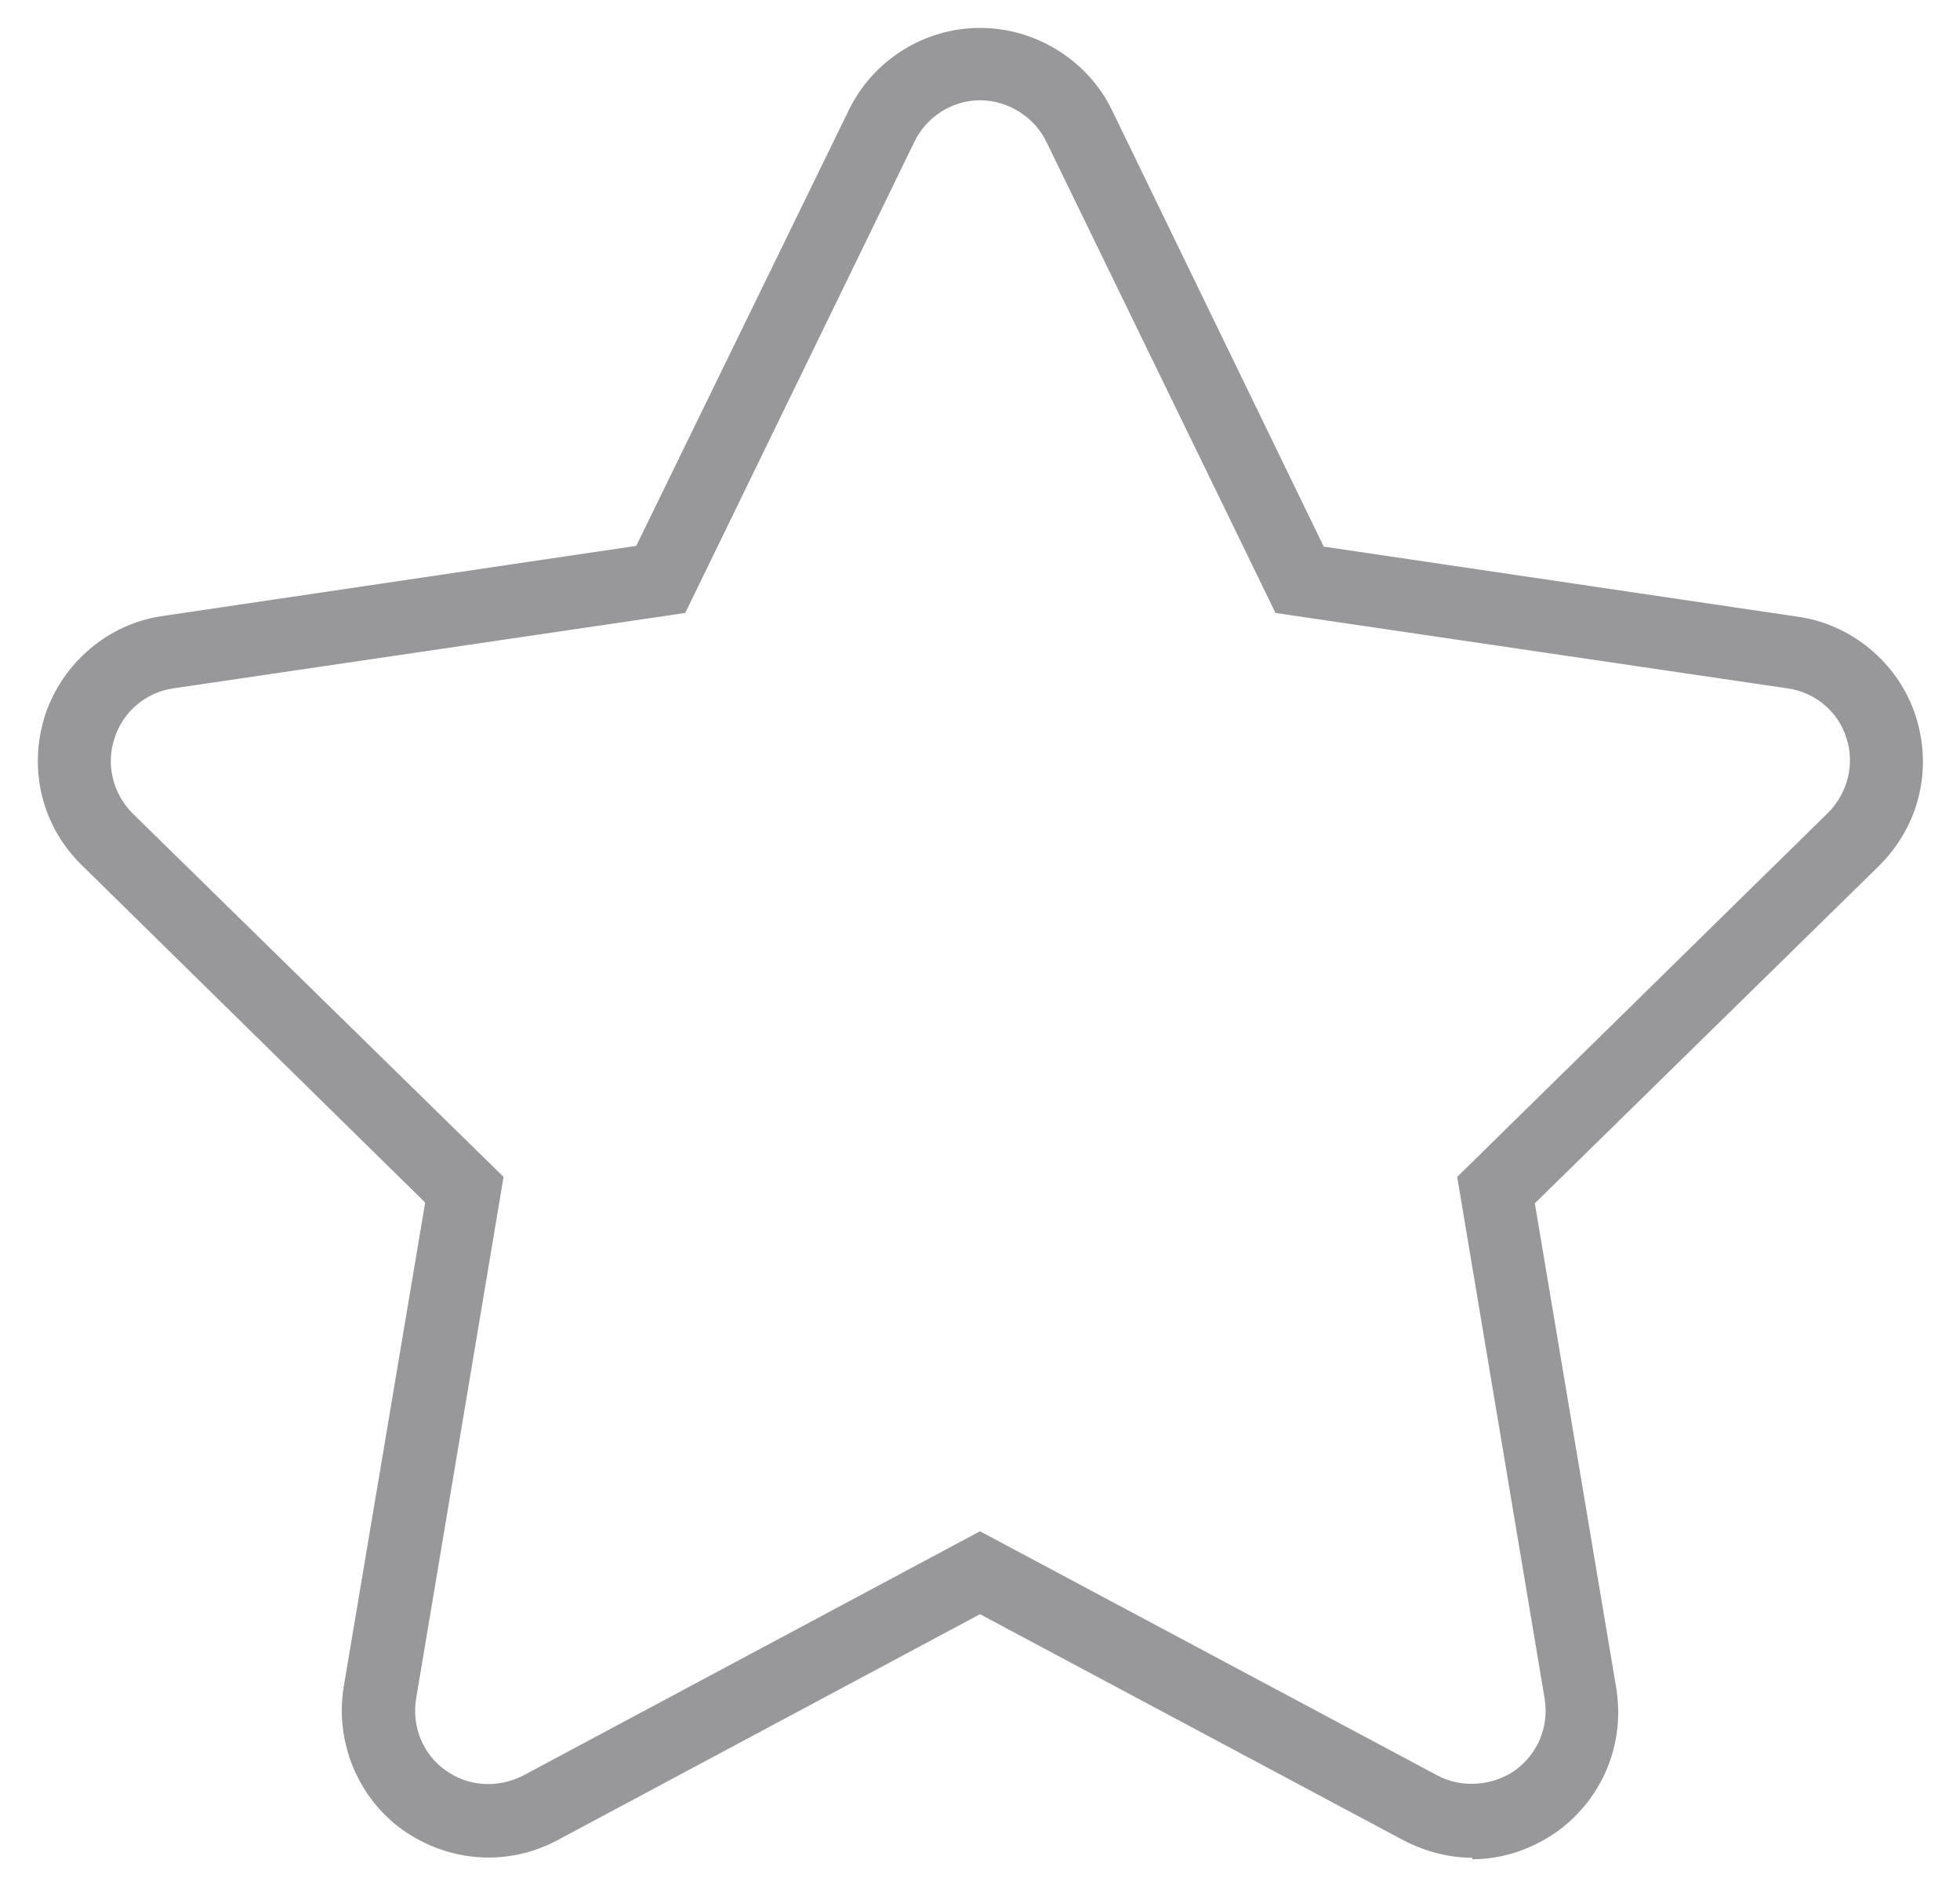 <?xml version="1.0" encoding="UTF-8"?><svg id="Capa_1" xmlns="http://www.w3.org/2000/svg" viewBox="0 0 26 25"><defs><style>.cls-1{fill:#98989a;}</style></defs><path class="cls-1" d="M19.53,24.64c-.31,0-.62-.08-.91-.23l-5.62-3-5.61,3c-.66,.35-1.44,.29-2.05-.14-.6-.43-.9-1.18-.78-1.9l1.08-6.42L1.08,11.47c-.53-.52-.71-1.28-.48-1.99,.23-.69,.84-1.21,1.56-1.31l6.28-.93L11.26,1.46c.32-.66,1-1.09,1.74-1.09s1.43,.43,1.75,1.09l2.81,5.79,6.29,.93c.71,.1,1.33,.61,1.56,1.31,.23,.71,.05,1.46-.48,1.99l-4.57,4.48,1.08,6.43c.12,.74-.18,1.46-.78,1.9-.34,.24-.73,.37-1.13,.37ZM13,1.33c-.37,0-.71,.22-.87,.55l-3.04,6.25-6.79,1c-.36,.05-.67,.31-.78,.66-.12,.35-.02,.74,.24,1l4.92,4.82-1.16,6.92c-.06,.37,.09,.74,.39,.95,.3,.22,.7,.24,1.03,.07l6.06-3.24,6.07,3.24c.32,.17,.73,.14,1.03-.07,.3-.22,.45-.58,.39-.95l-1.16-6.92,4.92-4.83c.26-.26,.36-.65,.24-1-.11-.35-.42-.6-.78-.65l-6.79-1L13.88,1.88c-.16-.33-.51-.55-.88-.55Z"/></svg>